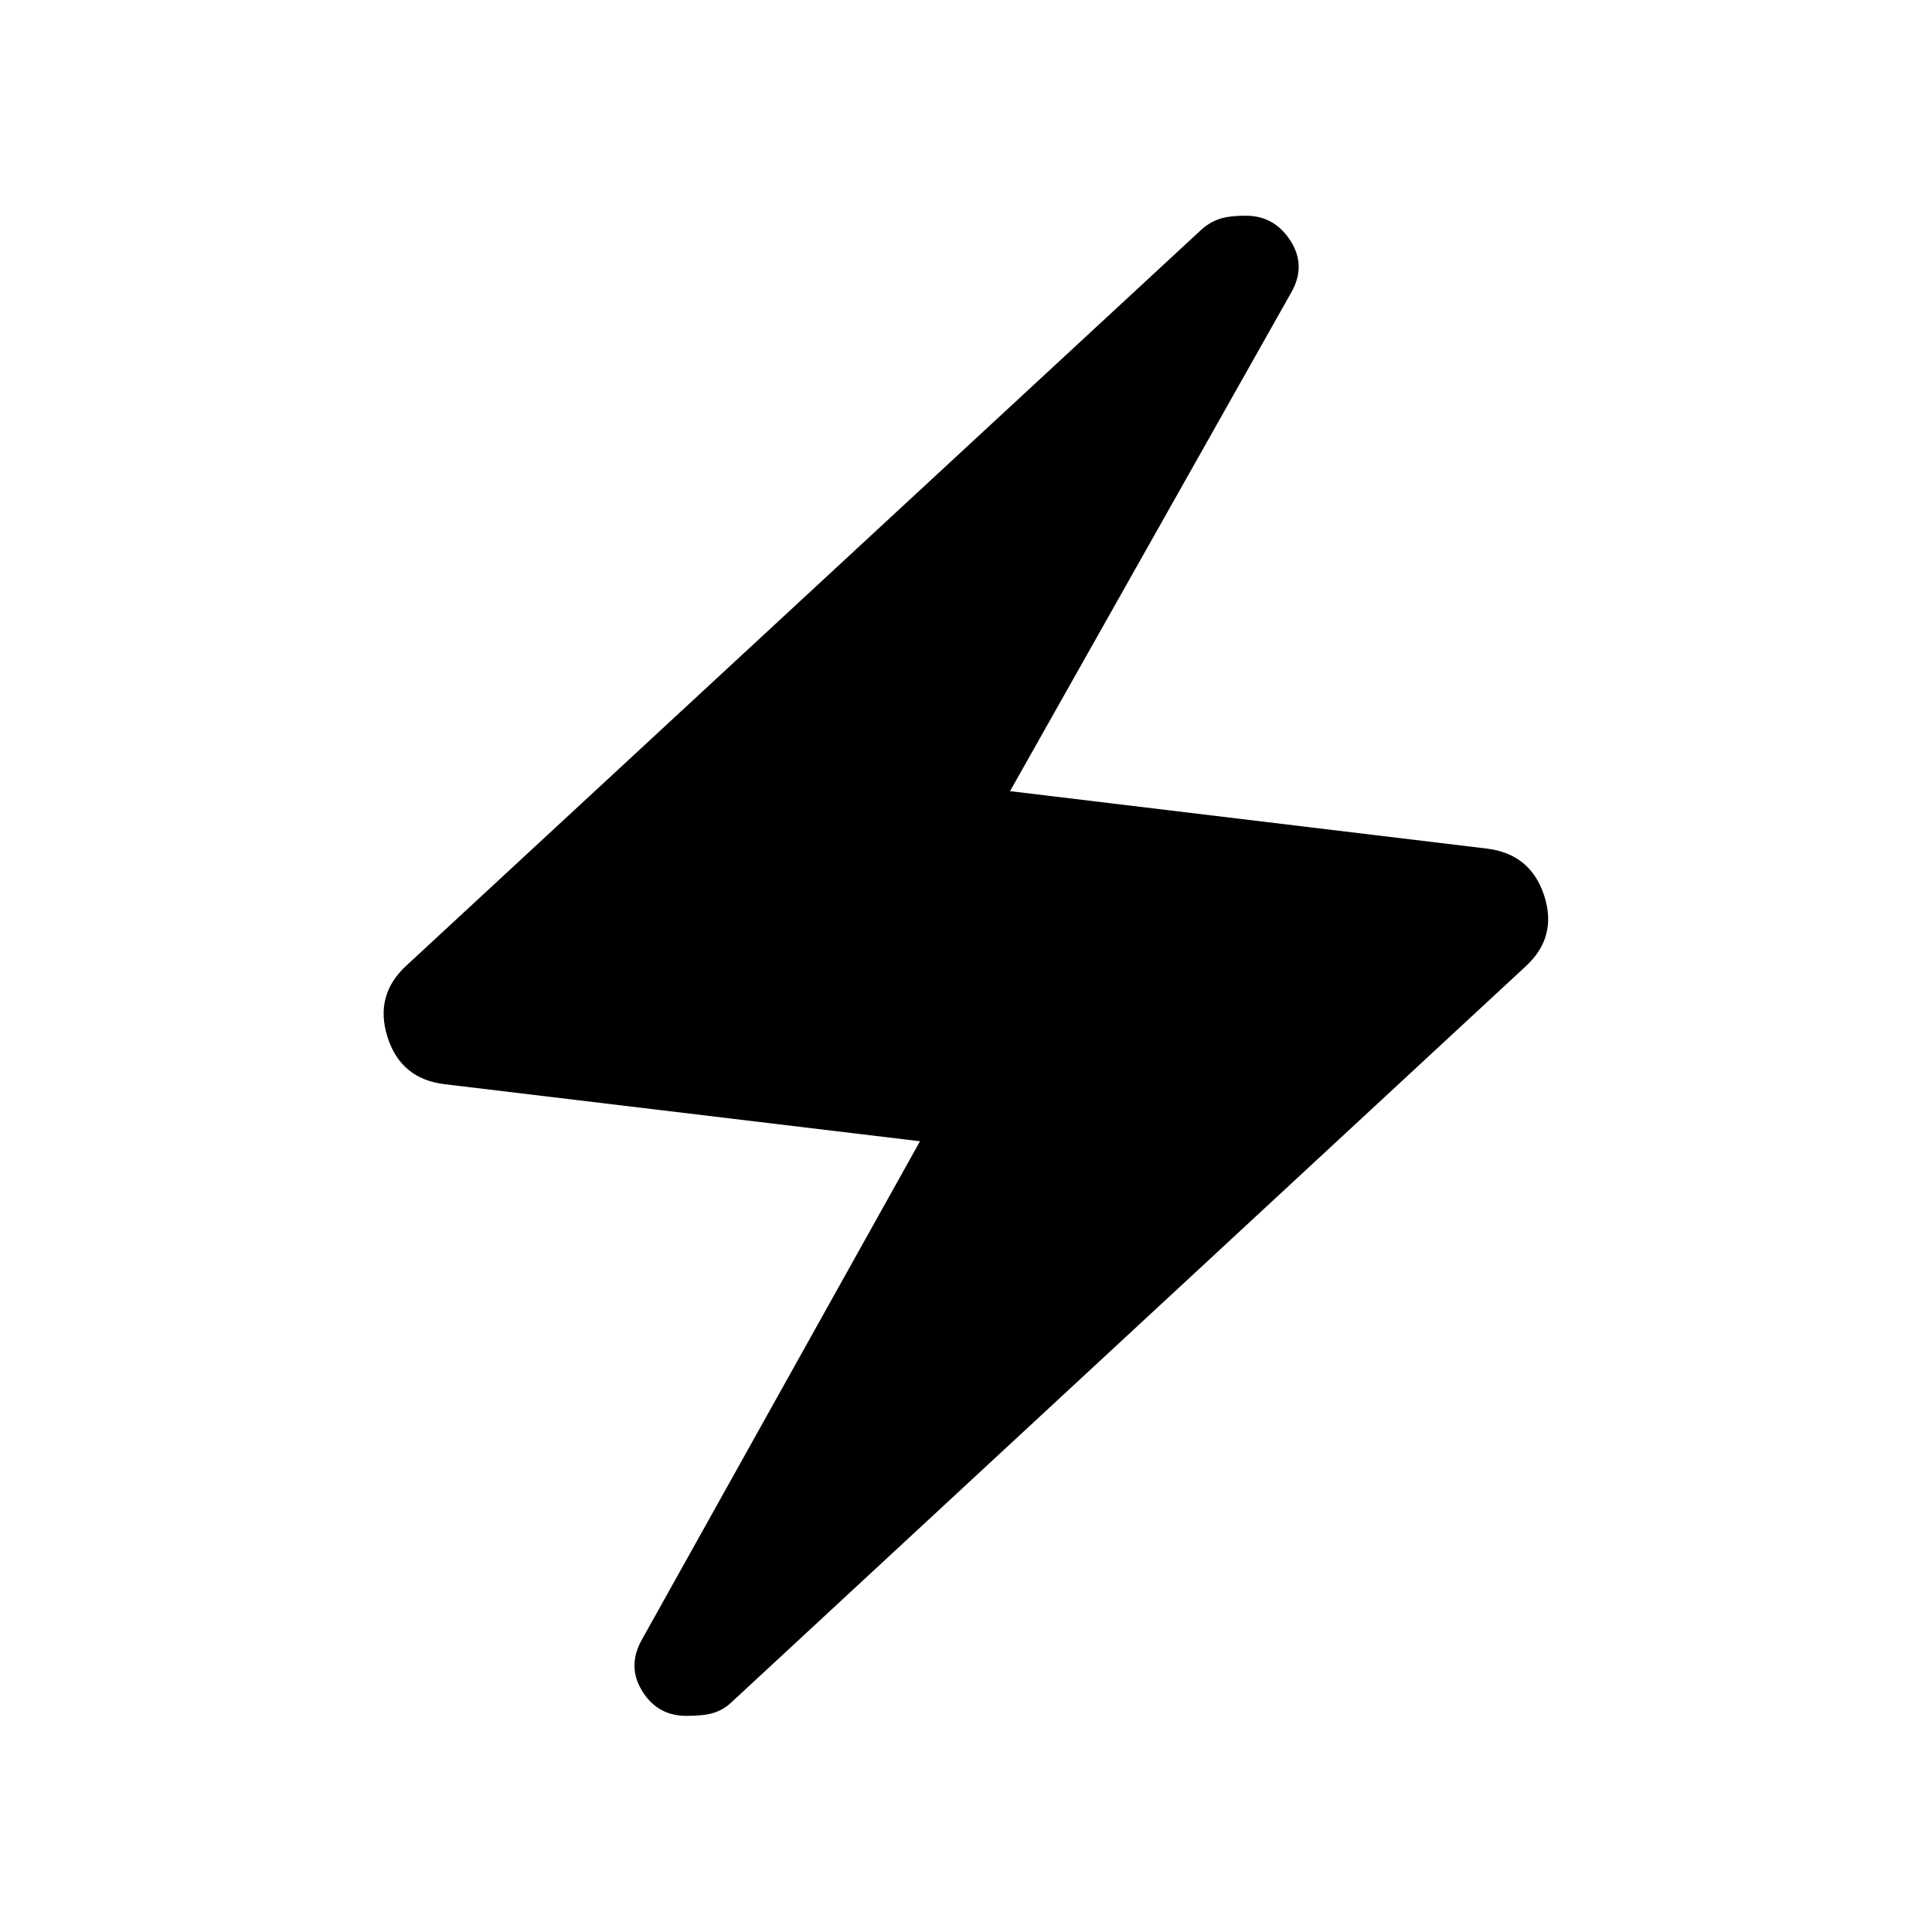 <svg xmlns="http://www.w3.org/2000/svg" height="24" viewBox="0 -960 960 960" width="24"><path d="m457.15-392.92-236.26-28.35q-21.77-2.62-28.35-23.48-6.58-20.87 9.46-35.52l395-365.65q3.65-3.35 8.46-5.12 4.81-1.77 13.62-1.77 14.07 0 22.05 12.29t.72 25.44l-139.97 248.2 236.85 28.53q21.77 2.62 28.54 23.29 6.77 20.68-9.27 35.33L363.19-113.89q-3.84 3.54-8.65 5.02-4.81 1.48-13.42 1.48-14.27 0-21.87-12.09-7.6-12.1-.71-25.06l138.61-248.38Z"/></svg>